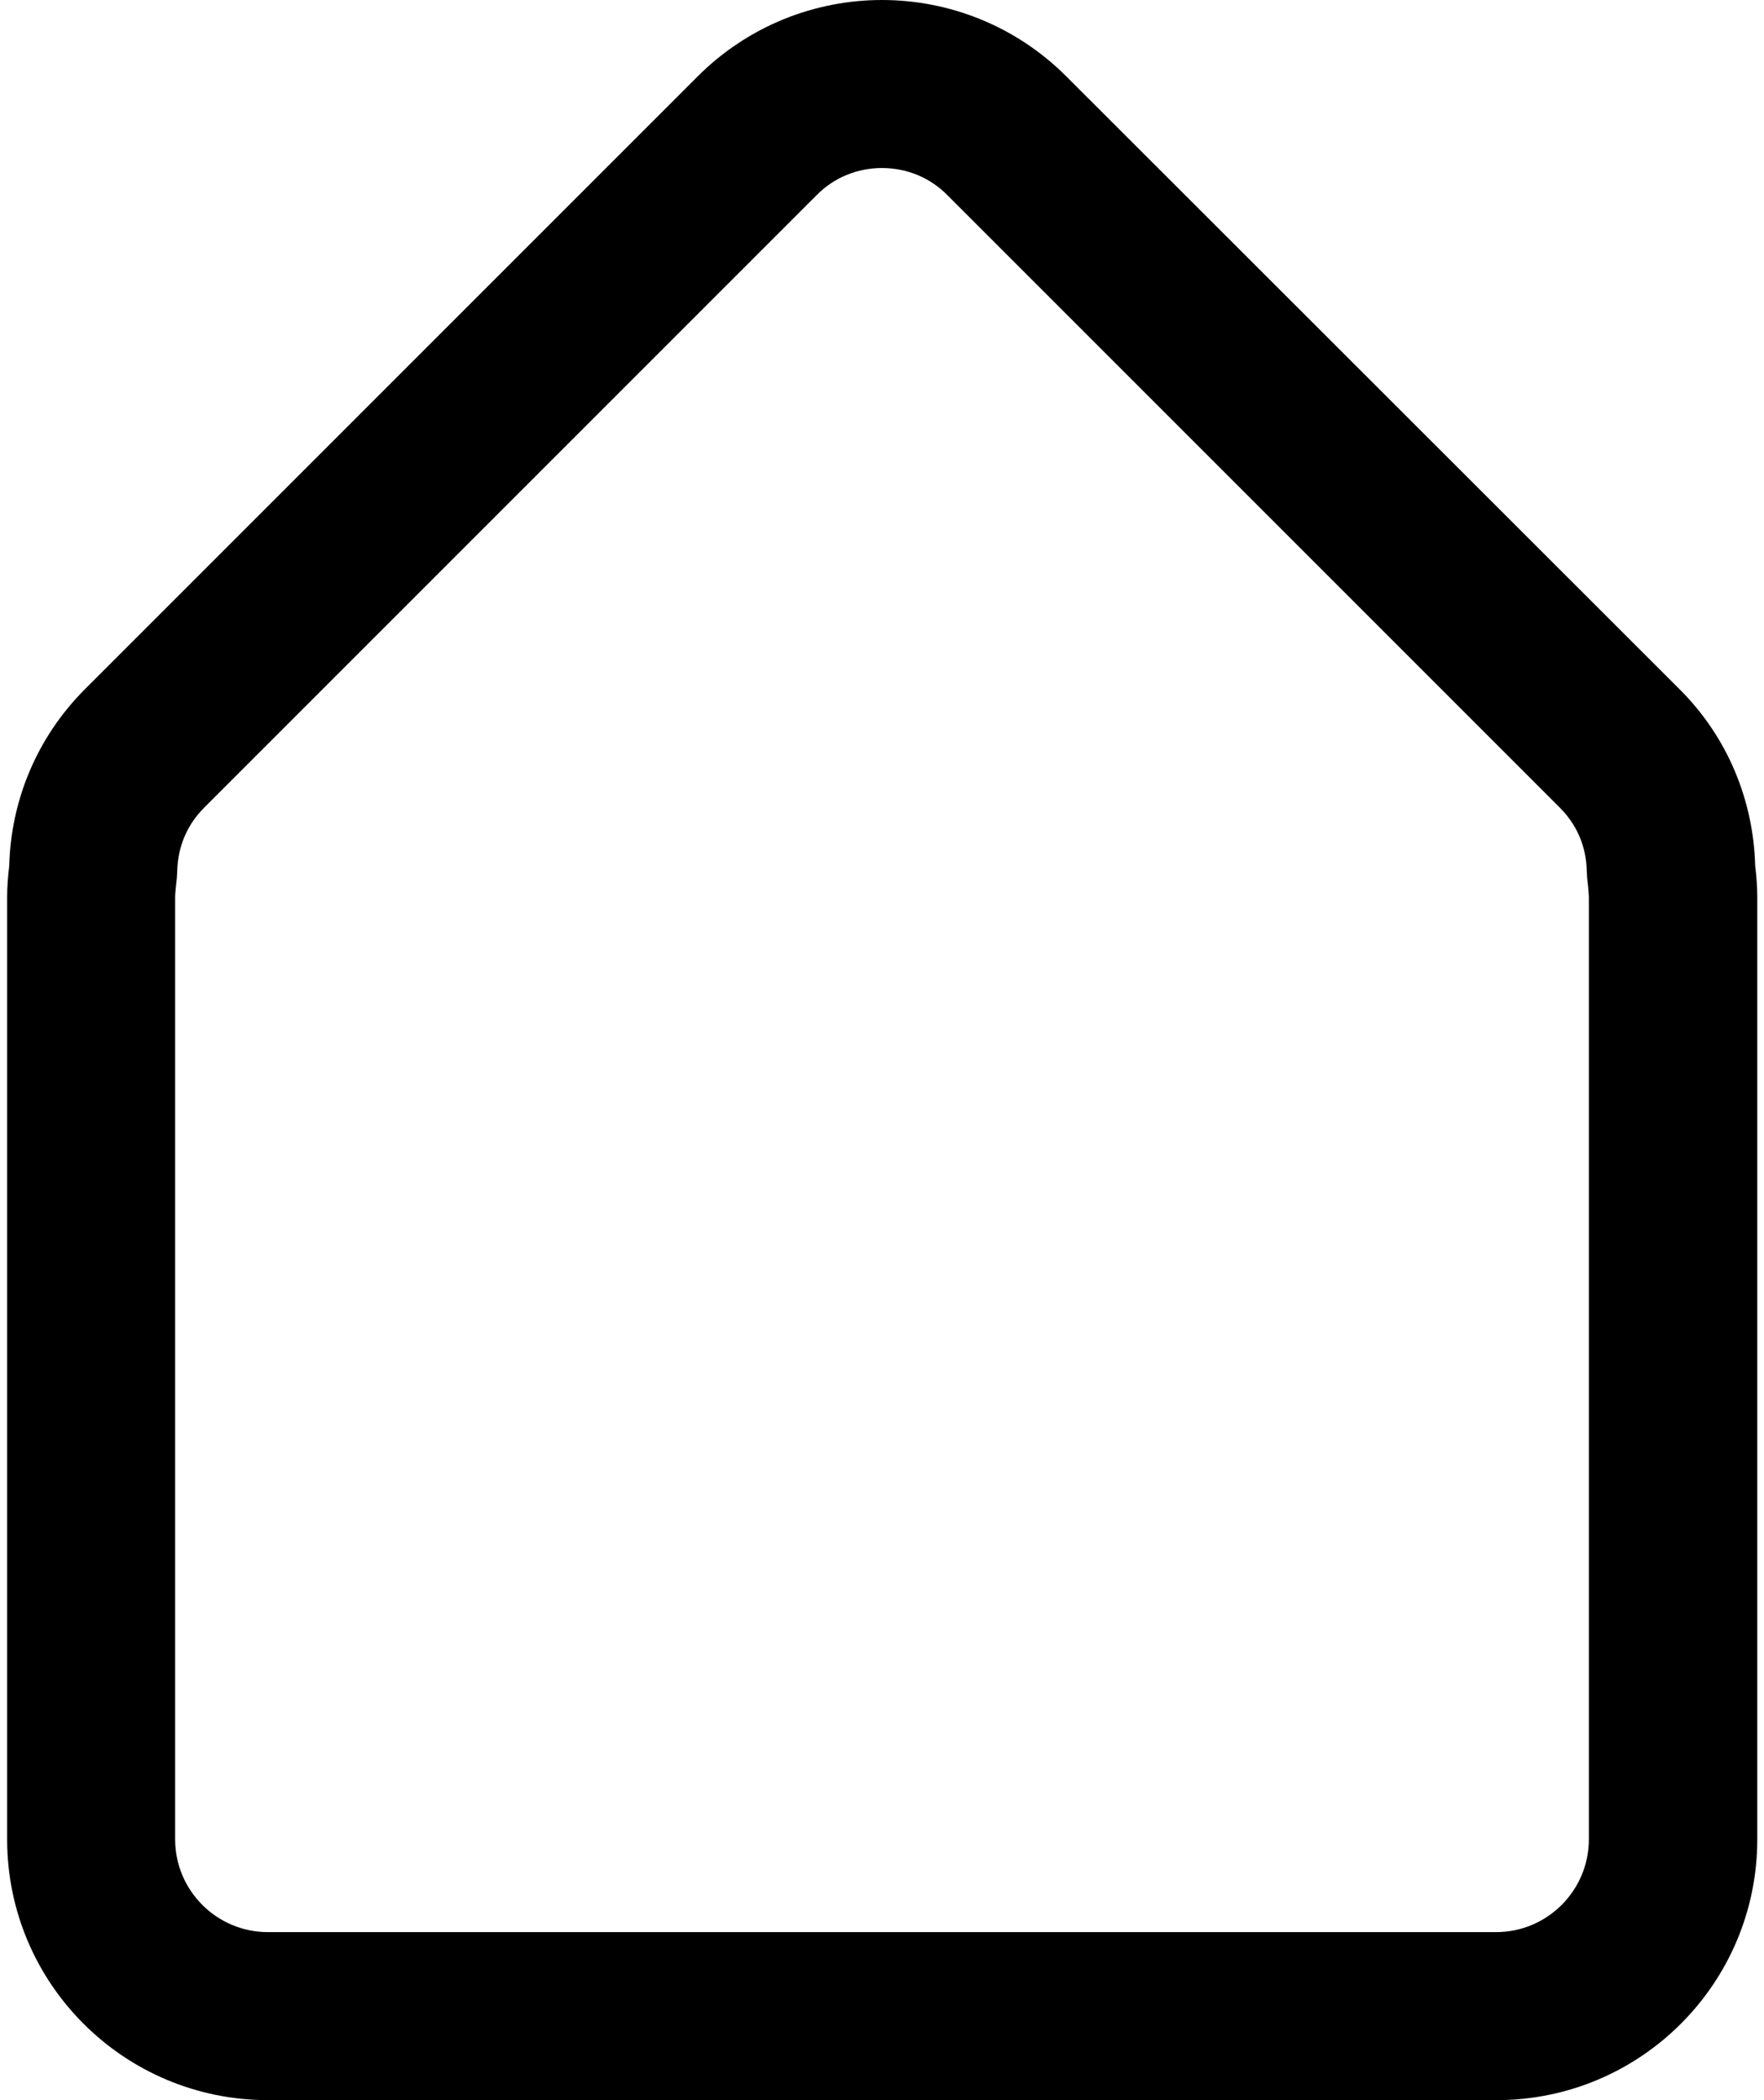 <svg width="42" height="50" viewBox="0 0 42 50" fill="none" xmlns="http://www.w3.org/2000/svg">
<path d="M21 4C21.59 4 22.15 4.23 22.56 4.65L37.14 19.23C37.65 19.74 37.77 20.32 37.78 20.73L37.79 20.91L37.81 21.09C37.82 21.21 37.83 21.3 37.83 21.36V43.79C37.83 45.01 36.84 46 35.62 46H6.38C5.16 46 4.17 45.01 4.17 43.79V21.36C4.17 21.29 4.18 21.2 4.19 21.09L4.21 20.91L4.22 20.73C4.23 20.33 4.35 19.74 4.86 19.23L19.44 4.65C19.85 4.23 20.41 4 21 4ZM21 0C19.41 0 17.82 0.61 16.61 1.82L2.03 16.4C0.86 17.57 0.26 19.08 0.22 20.61C0.19 20.86 0.17 21.11 0.17 21.36V43.79C0.17 47.22 2.95 50 6.38 50H35.63C39.06 50 41.84 47.22 41.84 43.79V21.36C41.84 21.11 41.82 20.86 41.79 20.61C41.75 19.08 41.15 17.56 39.98 16.4L25.39 1.82C24.18 0.61 22.59 0 21 0Z" fill="black"/>
</svg>
